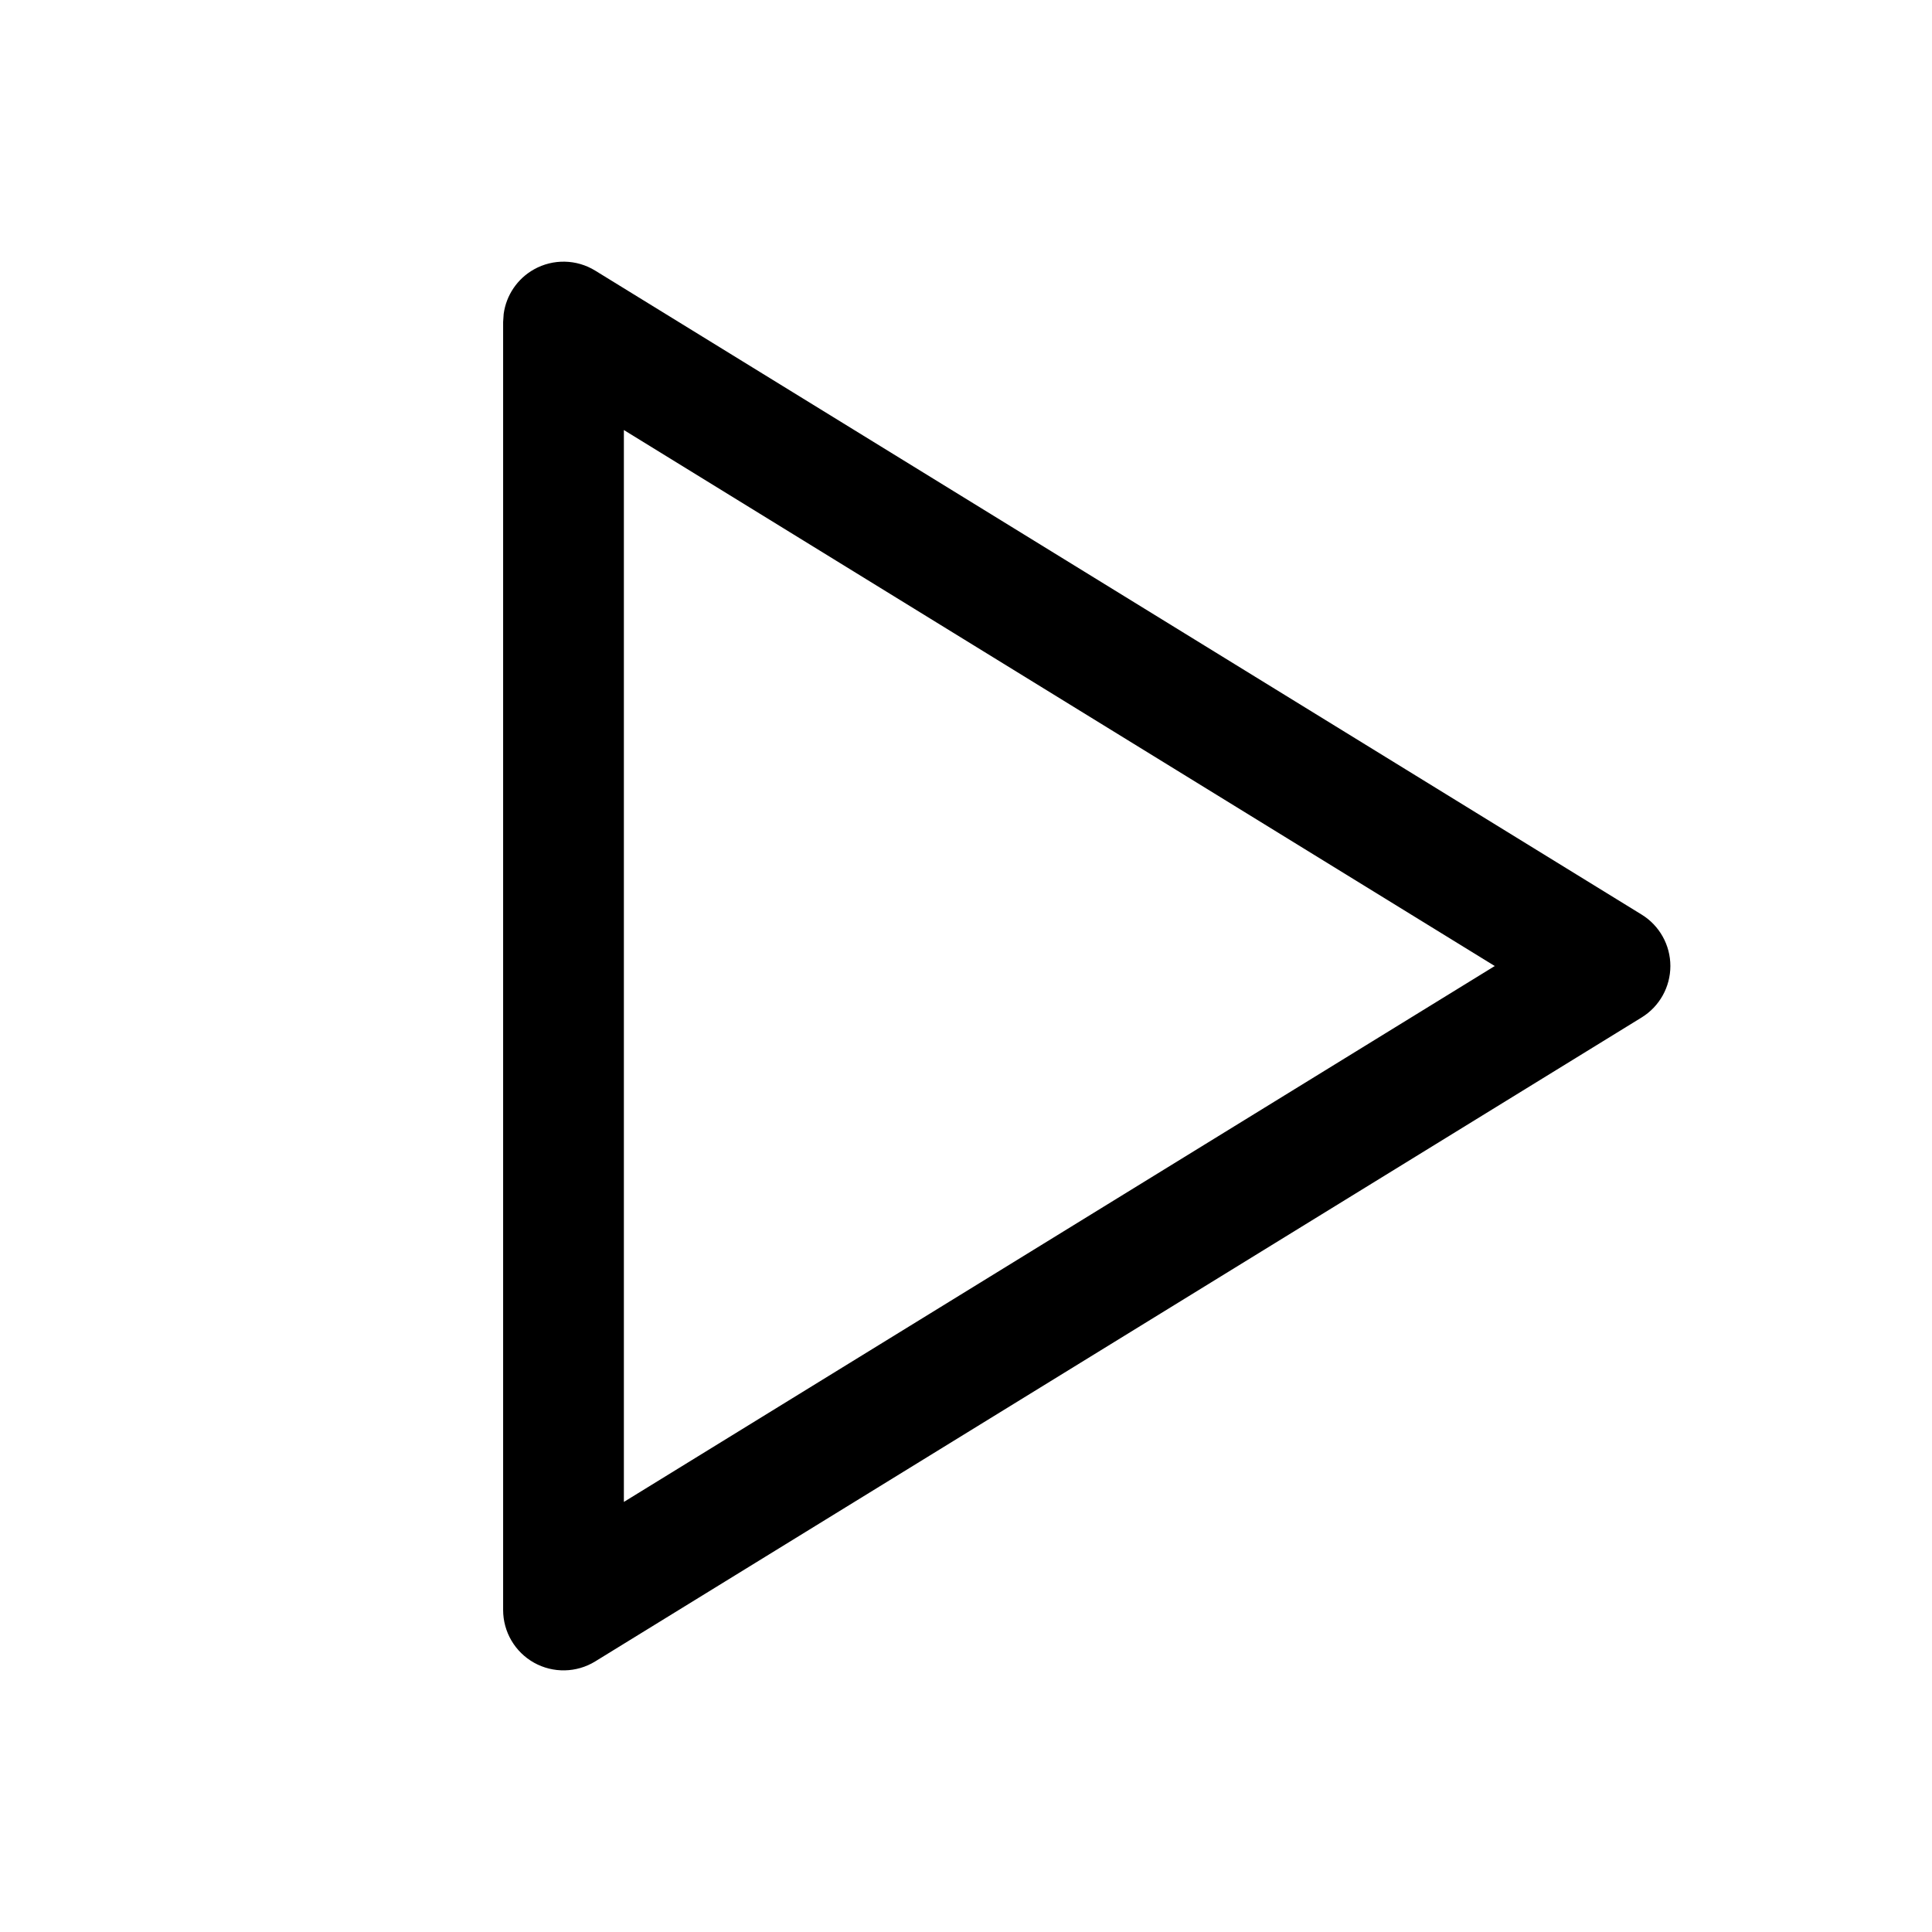 <svg width="1024" height="1024" viewBox="0 0 1024 1024" fill="none" xmlns="http://www.w3.org/2000/svg">
<path fill-rule="evenodd" clip-rule="evenodd" d="M283.042 142.761C293.162 137.106 305.585 137.352 315.458 143.428L870.125 484.761C879.576 490.587 885.333 500.907 885.333 512.011C885.33 523.113 879.576 533.437 870.125 539.261L315.458 880.594C305.587 886.666 293.159 886.912 283.042 881.261C272.936 875.605 266.671 864.926 266.667 853.344V170.678L266.958 166.386C268.294 156.504 274.198 147.712 283.042 142.761ZM330.667 796.053L792.25 512.011L330.667 227.928V796.053Z" fill="black"/>
</svg>
